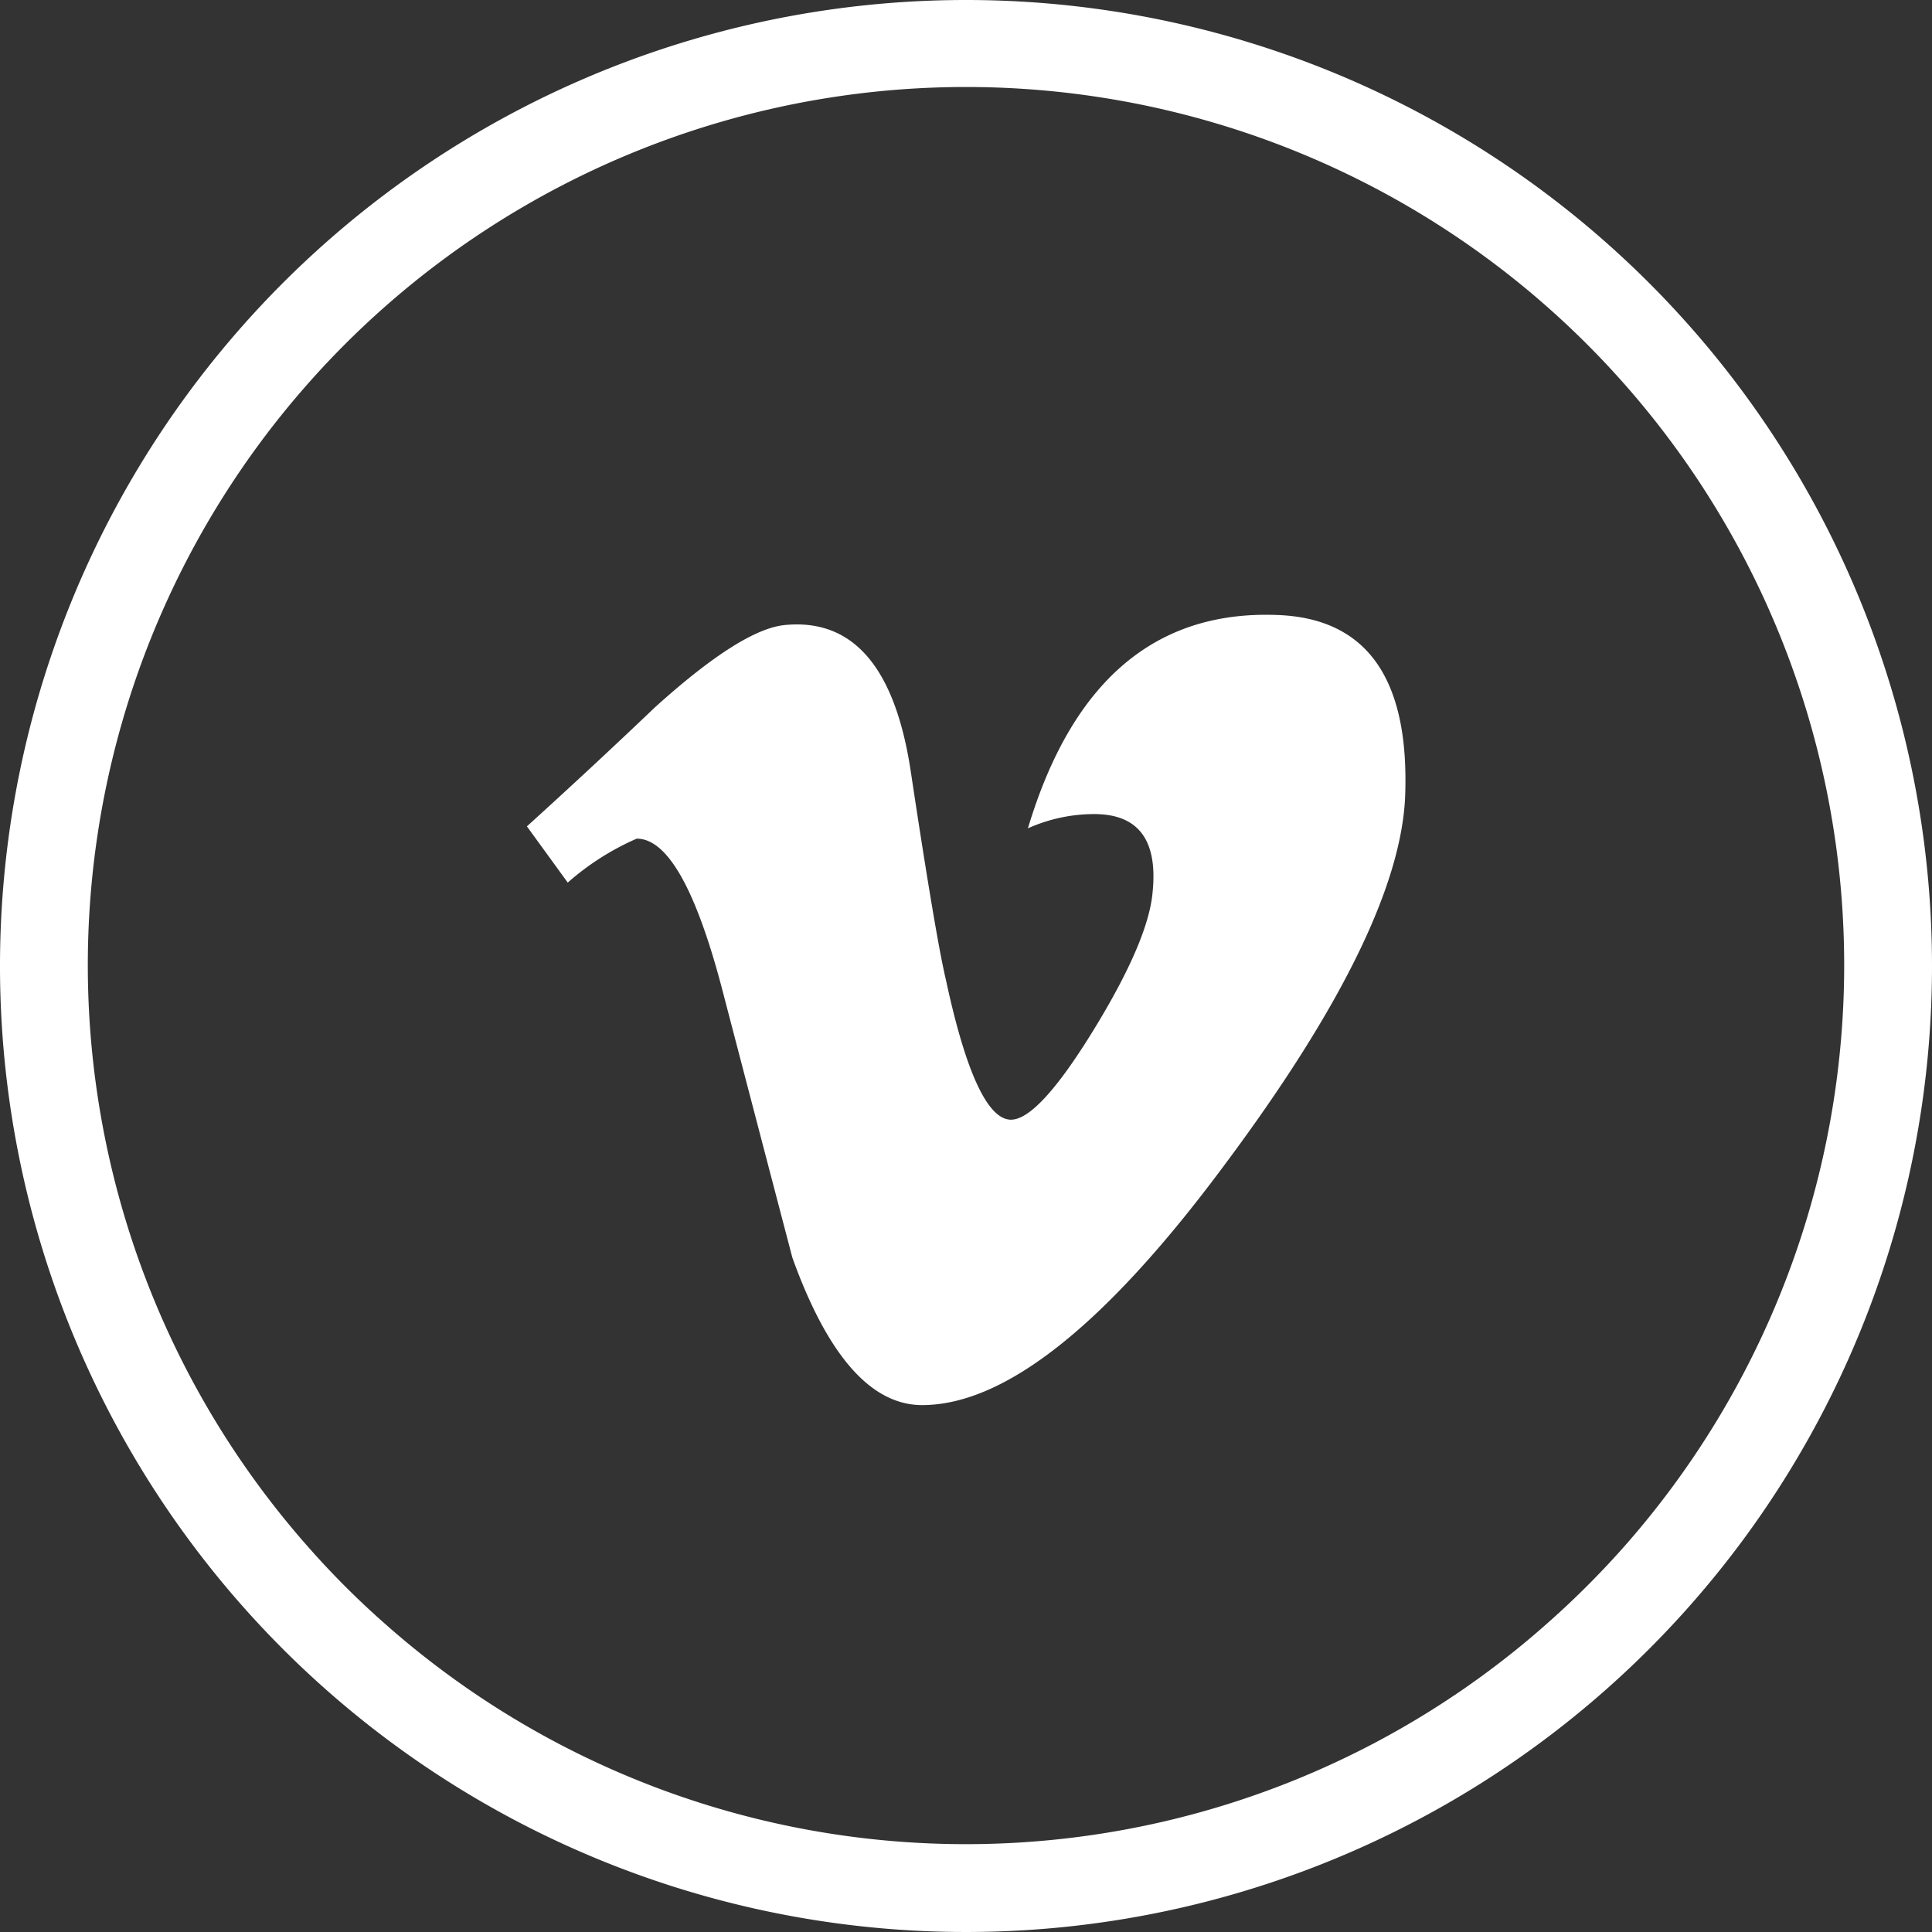 <svg xmlns="http://www.w3.org/2000/svg" viewBox="0 0 88 88"><rect x="0" y="0" width="88" height="88" fill="#333333" stroke="none"/><defs><style>.cls-1{fill:#fff;}</style></defs><title>v</title><g id="Layer_2" data-name="Layer 2"><g id="Layer_1-2" data-name="Layer 1"><path class="cls-1" d="M44,0A44,44,0,1,0,88,44,44,44,0,0,0,44,0ZM74,70.42A40.43,40.43,0,0,1,70.41,74a39.89,39.89,0,0,1-52.83,0A39,39,0,0,1,14,70.42a40,40,0,1,1,60,0Z"/><path class="cls-1" d="M64,36.33Q63.71,42.41,55.82,53,47.68,64,42,64c-2.32,0-4.3-2.24-5.91-6.72q-1.62-6.18-3.23-12.35Q31.07,38.19,29,38.2a12,12,0,0,0-3.14,2L24,37.64q3-2.72,5.83-5.42,3.93-3.55,5.91-3.75,4.66-.46,5.74,6.64c.77,5.12,1.31,8.29,1.61,9.54C44,48.89,45,51,46.05,51c.83,0,2.09-1.36,3.77-4.1s2.56-4.83,2.68-6.27q.36-3.56-2.68-3.55a7.38,7.38,0,0,0-3,.65q3-10,11.29-9.72Q64.33,28.19,64,36.33Z"/></g></g></svg>